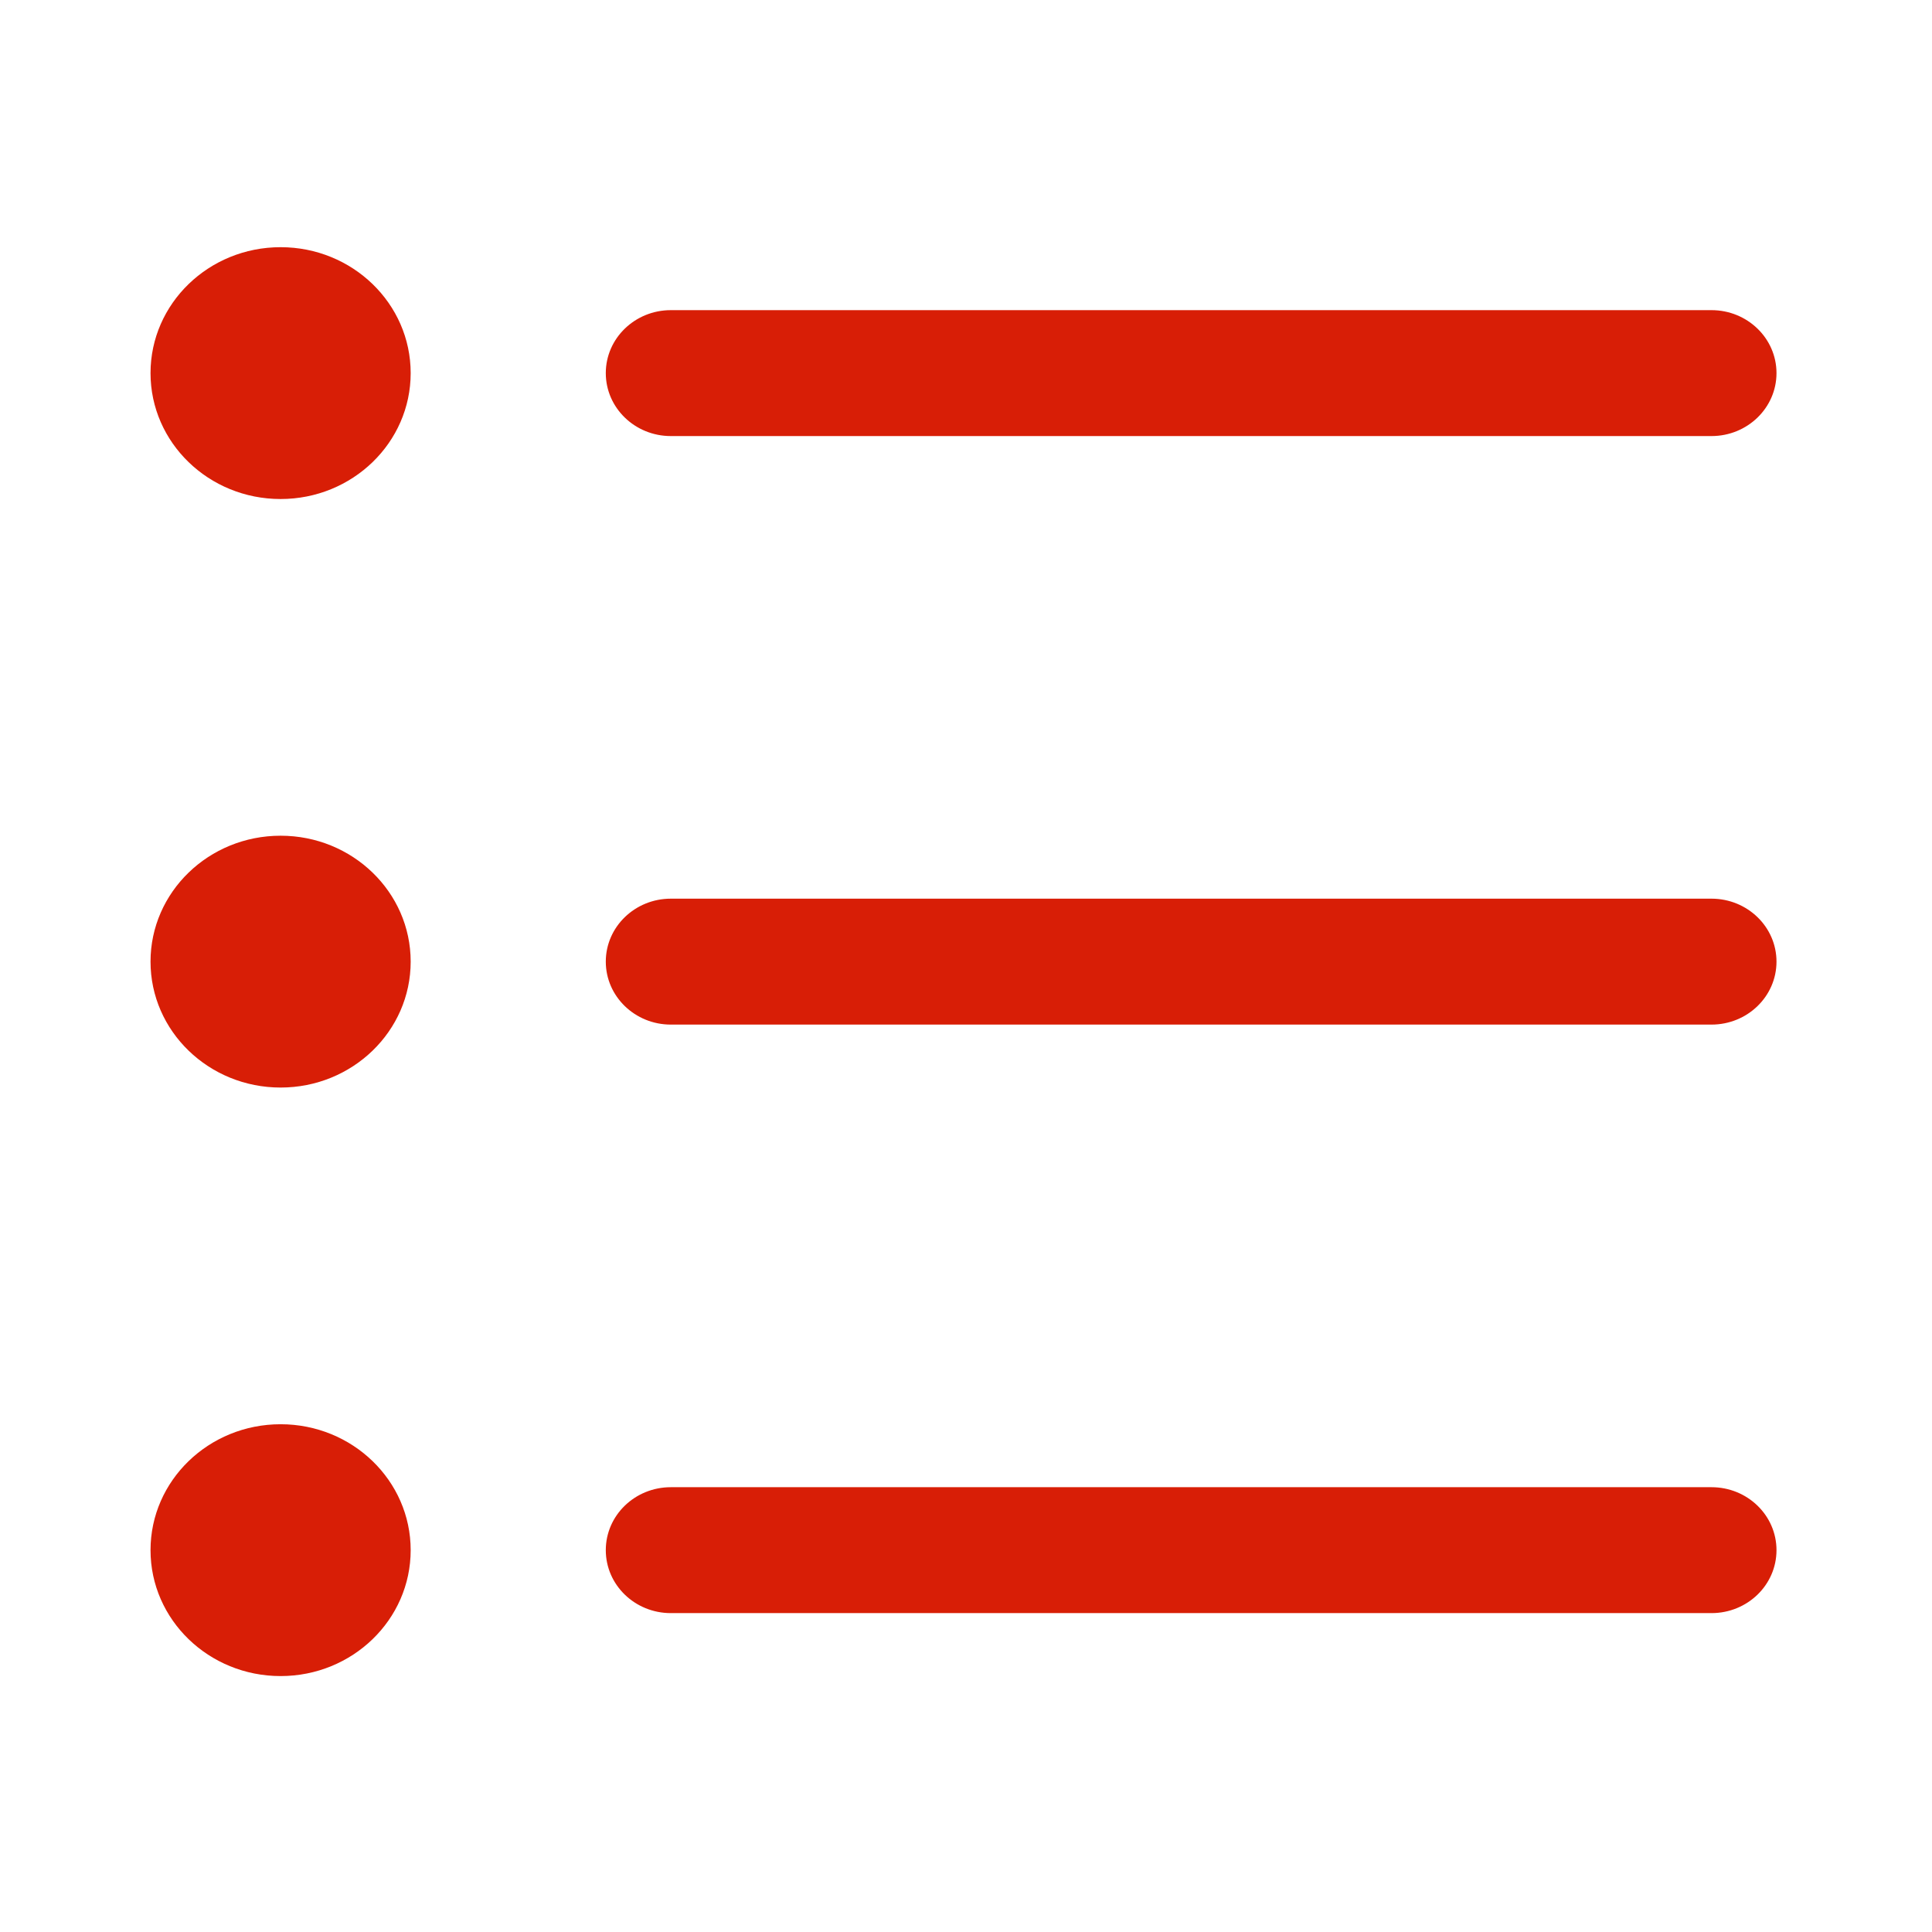 <?xml version="1.0" standalone="no"?><!DOCTYPE svg PUBLIC "-//W3C//DTD SVG 1.1//EN" "http://www.w3.org/Graphics/SVG/1.1/DTD/svg11.dtd"><svg class="icon" width="200px" height="200.00px" viewBox="0 0 1024 1024" version="1.1" xmlns="http://www.w3.org/2000/svg"><path fill="#d81e06" d="M148.723 442.945c-38.076 0-68.942 29.88-68.942 66.738 0 36.859 30.867 66.74 68.942 66.74 38.077 0 68.944-29.88 68.944-66.74C217.666 472.826 186.8 442.945 148.723 442.945zM355.555 231.124l551.55 0c19.062 0 34.472-14.949 34.472-33.369 0-18.422-15.41-33.369-34.472-33.369L355.555 164.386c-19.028 0-34.472 14.948-34.472 33.369C321.083 216.174 336.527 231.124 355.555 231.124zM148.723 754.876c-38.076 0-68.942 29.88-68.942 66.738 0 36.858 30.867 66.738 68.942 66.738 38.077 0 68.944-29.88 68.944-66.738C217.666 784.755 186.8 754.876 148.723 754.876zM907.106 476.314 355.555 476.314c-19.028 0-34.472 14.949-34.472 33.369 0 18.422 15.444 33.371 34.472 33.371l551.55 0c19.062 0 34.472-14.949 34.472-33.371C941.578 491.264 926.168 476.314 907.106 476.314zM148.723 131.015c-38.076 0-68.942 29.88-68.942 66.74 0 36.858 30.867 66.738 68.942 66.738 38.077 0 68.944-29.88 68.944-66.738C217.666 160.894 186.8 131.015 148.723 131.015zM907.106 788.245 355.555 788.245c-19.028 0-34.472 14.916-34.472 33.369 0 18.453 15.444 33.369 34.472 33.369l551.55 0c19.062 0 34.472-14.916 34.472-33.369C941.578 803.161 926.168 788.245 907.106 788.245z" /></svg>
